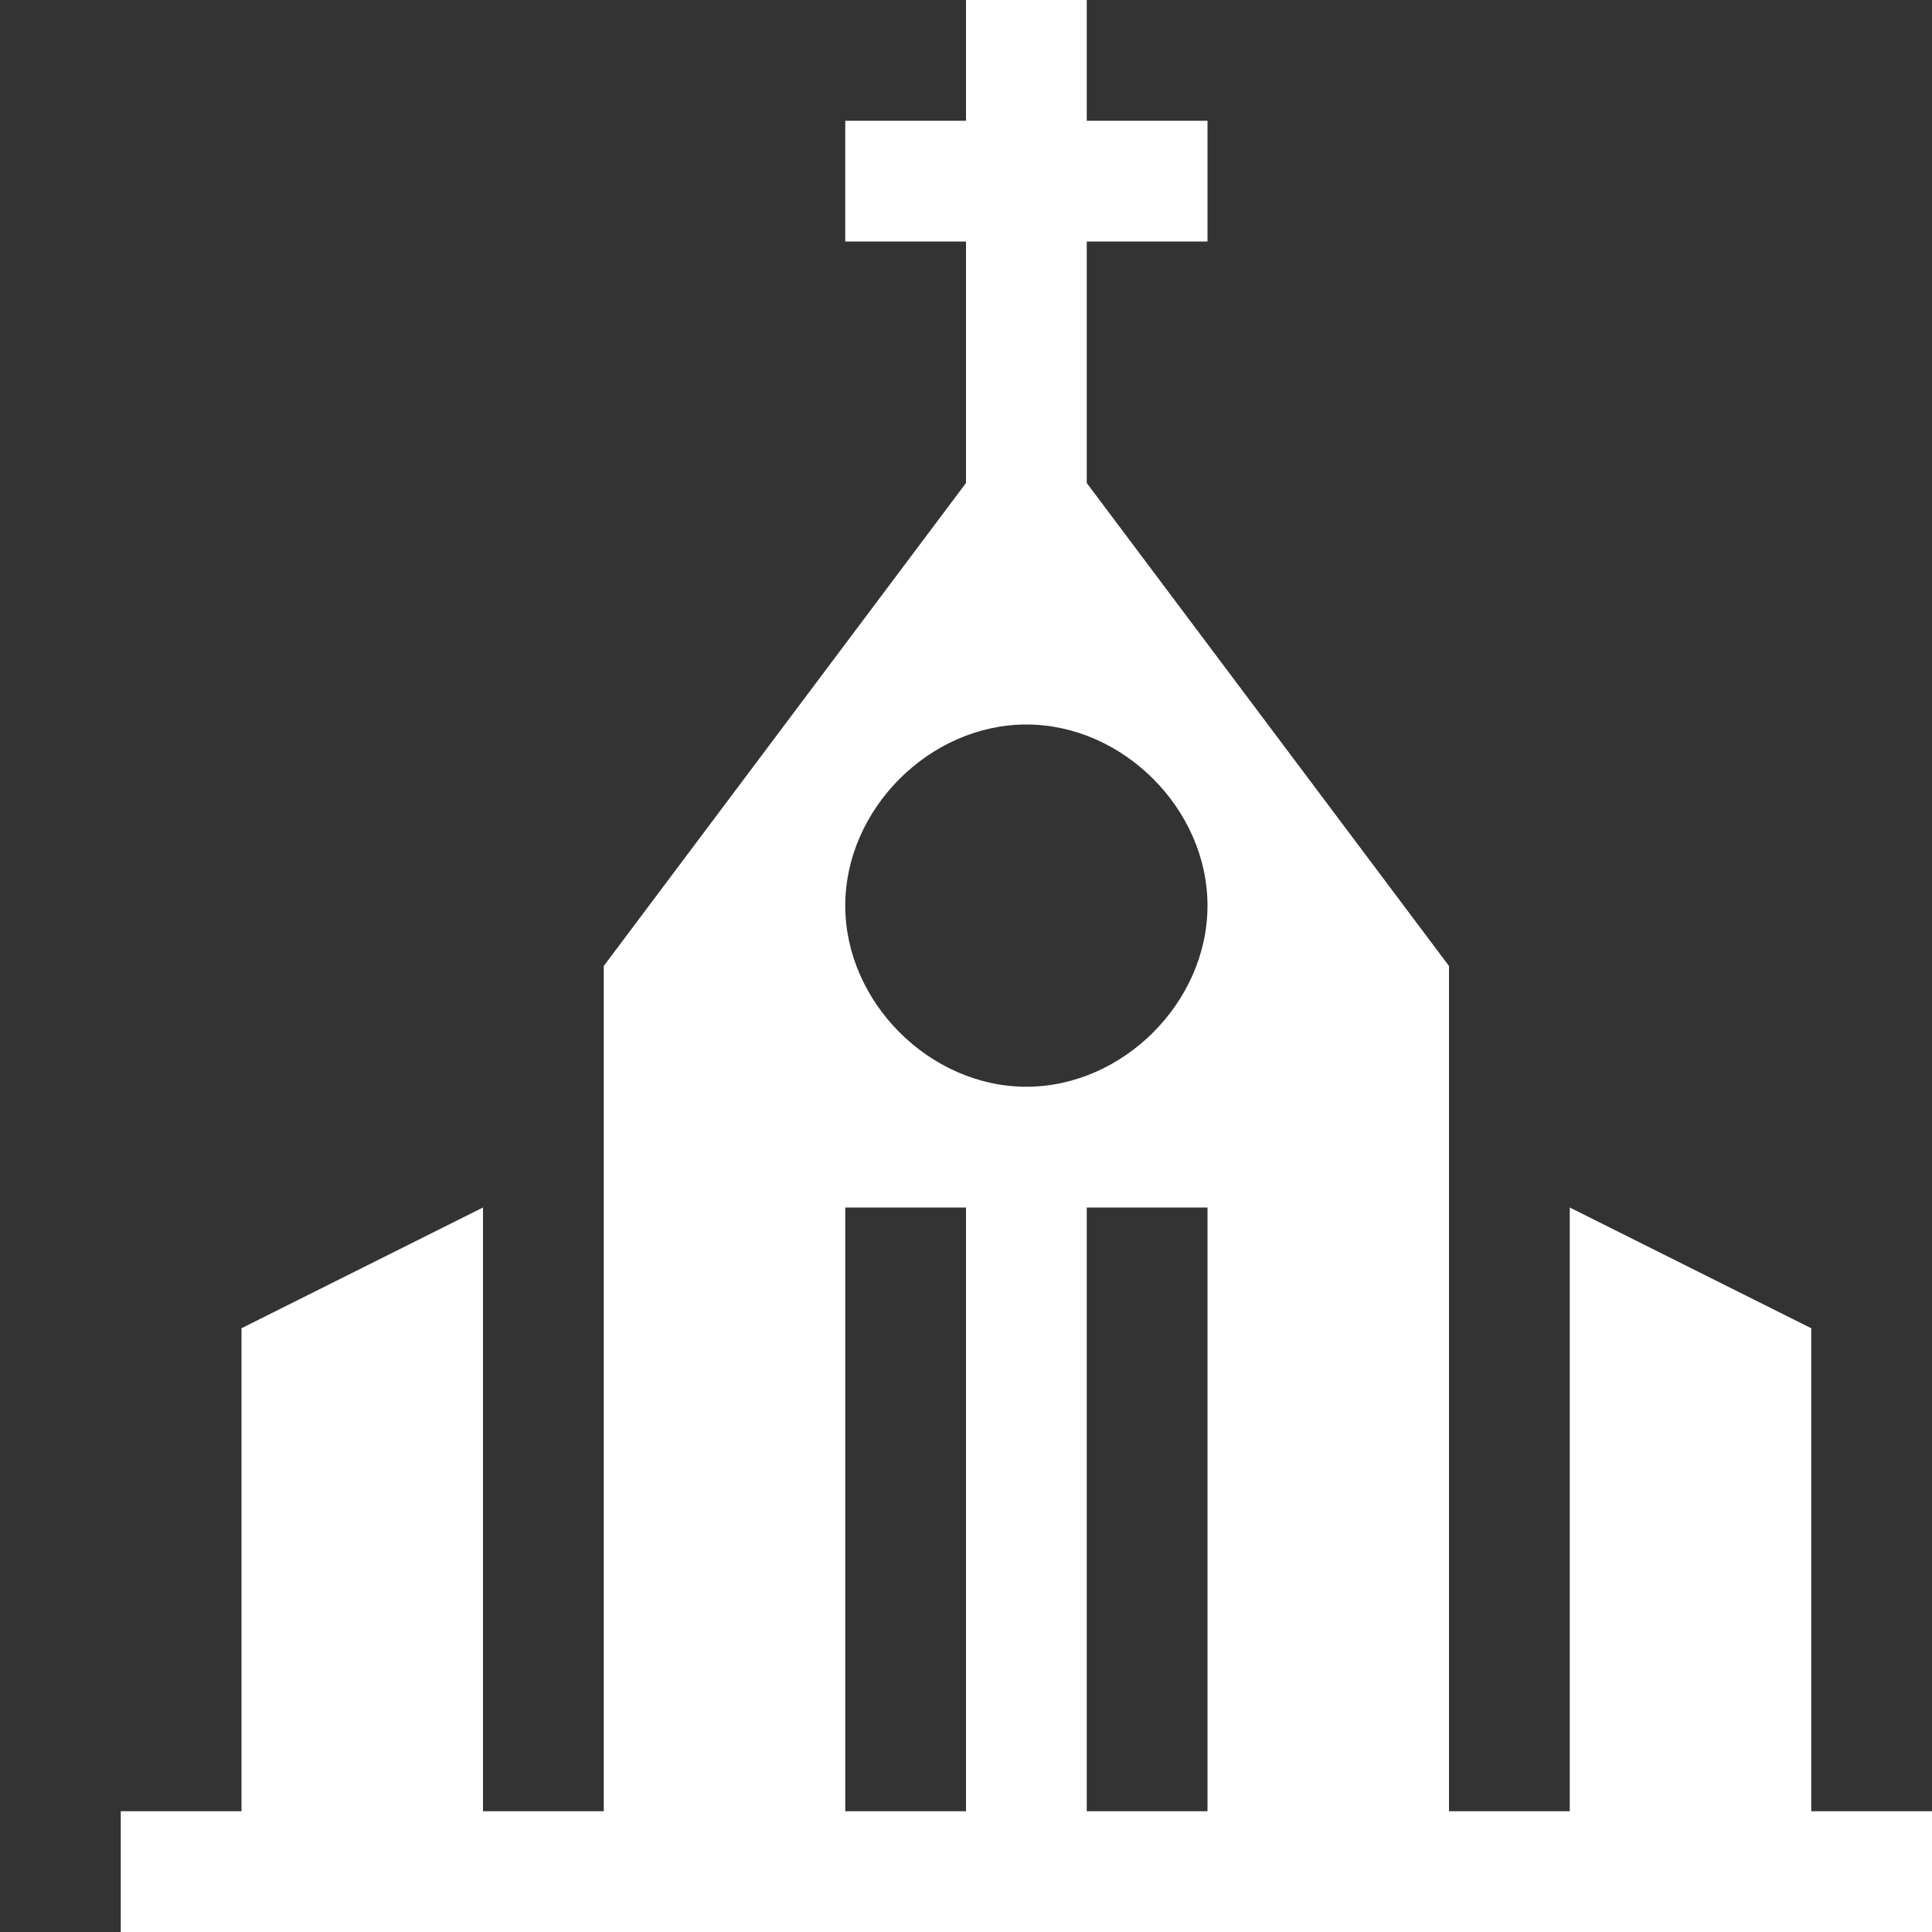 <?xml version="1.0" encoding="utf-8"?>
<!-- Generator: Adobe Illustrator 19.1.0, SVG Export Plug-In . SVG Version: 6.00 Build 0)  -->
<!DOCTYPE svg PUBLIC "-//W3C//DTD SVG 1.1//EN" "http://www.w3.org/Graphics/SVG/1.1/DTD/svg11.dtd">
<svg version="1.1" id="Vrstva_1" xmlns="http://www.w3.org/2000/svg" xmlns:xlink="http://www.w3.org/1999/xlink" x="0px" y="0px"
	 width="16px" height="16px" viewBox="0 0 16 16" enable-background="new 0 0 16 16" xml:space="preserve">
<rect x="0" y="0" width="16" height="16" fill="#333333" stroke="none"/>
<path fill="#FFFFFF" d="M15,15v-4l-2-1v5h-1V8L9,4V2h1V1H9V0H8v1H7v1h1v2L5,8v7H4v-5l-2,1v4H1v1h15v-1H15z M8,15H7v-5h1V15z M10,15
	H9v-5h1V15z M8.5,9C7.7,9,7,8.3,7,7.5S7.7,6,8.5,6S10,6.7,10,7.5S9.3,9,8.5,9z"/>
</svg>
